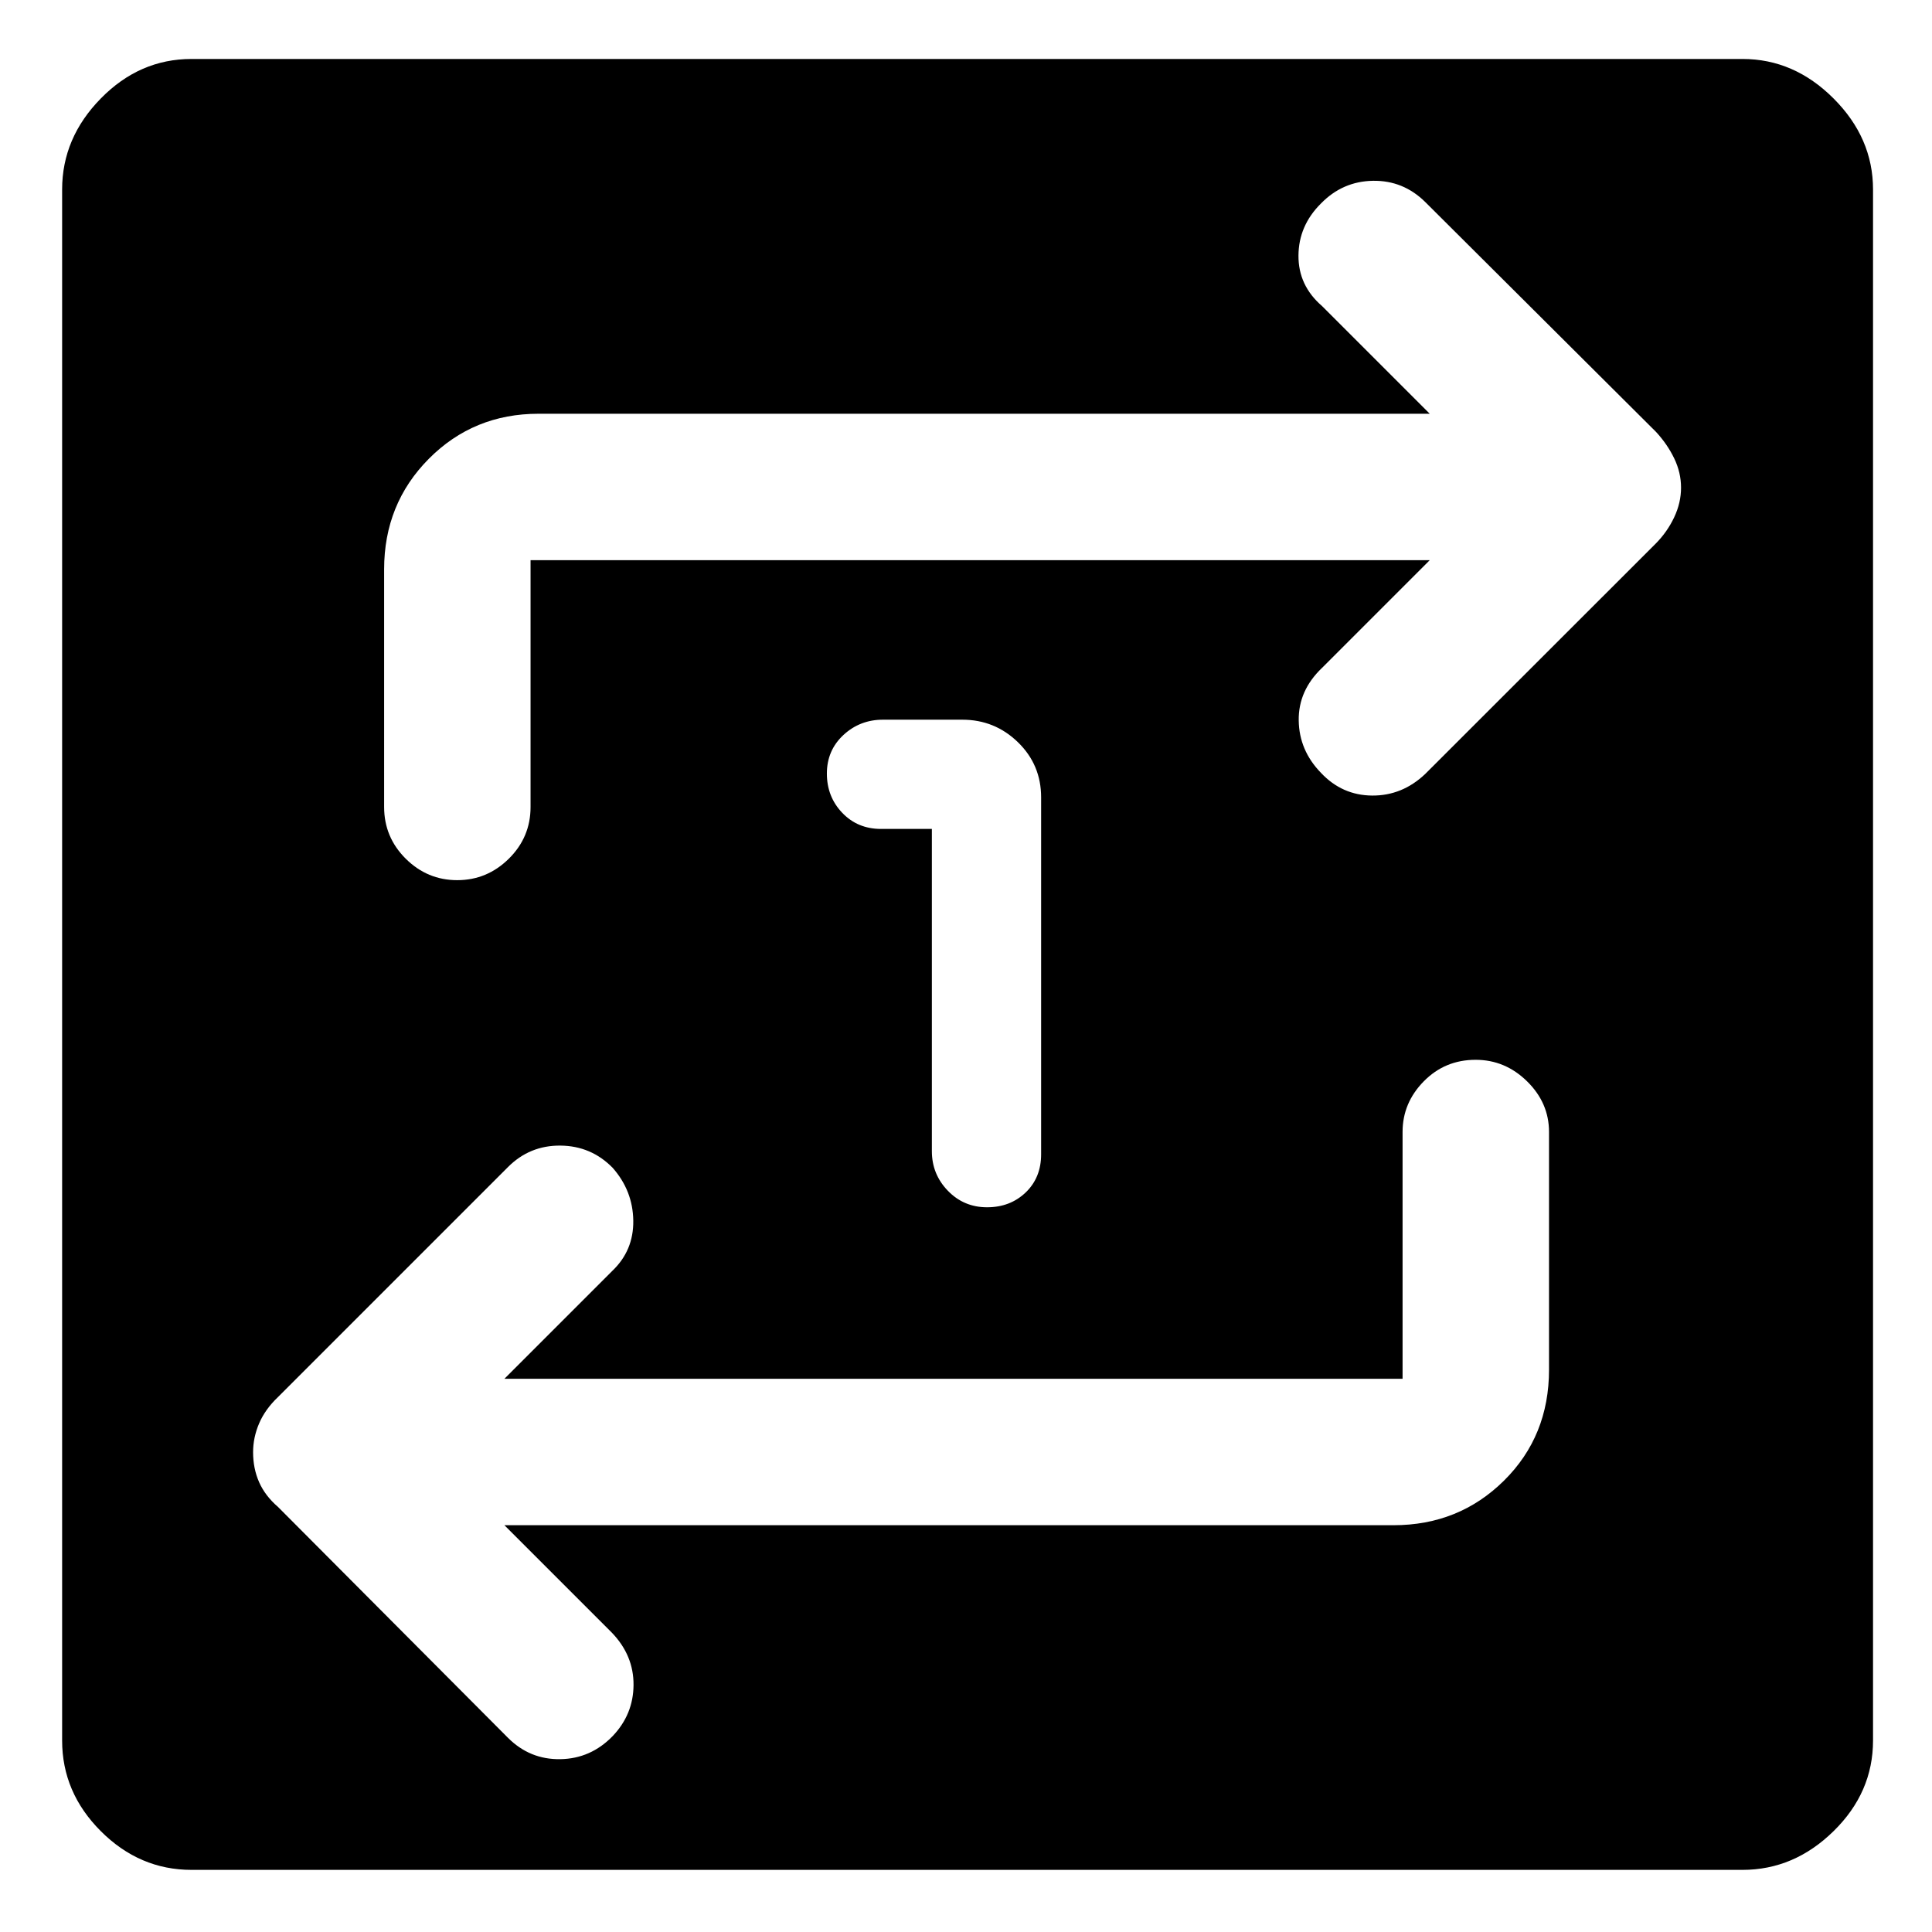 <svg xmlns="http://www.w3.org/2000/svg" height="48" viewBox="0 -960 960 960" width="48"><path d="M95.15-30.87q-25.82 0-45.05-19.23-19.23-19.23-19.23-45.05v-770.7q0-25.62 19.23-45.23 19.23-19.62 45.05-19.62h770.7q25.62 0 45.23 19.62 19.62 19.61 19.62 45.23v770.7q0 25.82-19.62 45.05-19.61 19.23-45.23 19.23H95.15Zm155.48-171.26h441.78q32.52 0 54.91-22.15 22.38-22.14 22.38-55.13v-118.13q0-14.43-10.89-25.14t-25.58-10.71q-15.27 0-25.78 10.71-10.52 10.71-10.52 25.14v122.65h-446.3l53.5-53.5q10.76-10.2 10.54-25.09-.21-14.89-10.27-26.27-10.68-10.88-25.95-11.01-15.27-.13-26.05 10.68L138.15-265.83q-6.39 6.09-9.39 13.1-3 7-3 14.32 0 8.13 3 14.91 3 6.79 9.39 12.3L252.4-96.5q10.88 10.87 26.02 10.62 15.14-.24 26.03-11.49 10.26-10.78 10.35-25.39.09-14.61-10.67-25.87l-53.5-53.5Zm459.8-479.52-53.5 53.5q-11.82 11.26-11.6 26.15.21 14.89 11.08 26.05 10.48 11.15 25.42 11.26 14.95.1 26.37-10.75L822.83-690q5.67-5.77 9.07-12.98 3.4-7.2 3.4-14.7 0-7.49-3.38-14.52-3.38-7.02-9.01-13.15L708.21-859.6q-10.93-10.81-26-10.56-15.08.25-25.82 11.26-11.1 11.01-11.19 25.9-.09 14.89 11.73 25.09l53.5 53.5H267.59q-32.29 0-54.51 22.38-22.21 22.38-22.21 54.9V-559q0 15.01 10.73 25.68 10.74 10.67 25.59 10.67t25.65-10.67q10.79-10.67 10.79-25.68v-122.65h446.8ZM463.04-548.11V-388q0 11.47 7.95 19.68 7.94 8.21 19.46 8.21t19.2-7.36q7.68-7.36 7.68-18.96v-177.35q0-16.21-11.52-27.41t-27.66-11.2h-39.39q-11.47 0-19.68 7.62-8.21 7.63-8.21 19.15t7.64 19.51q7.65 8 19.25 8h25.28Z"/></svg>